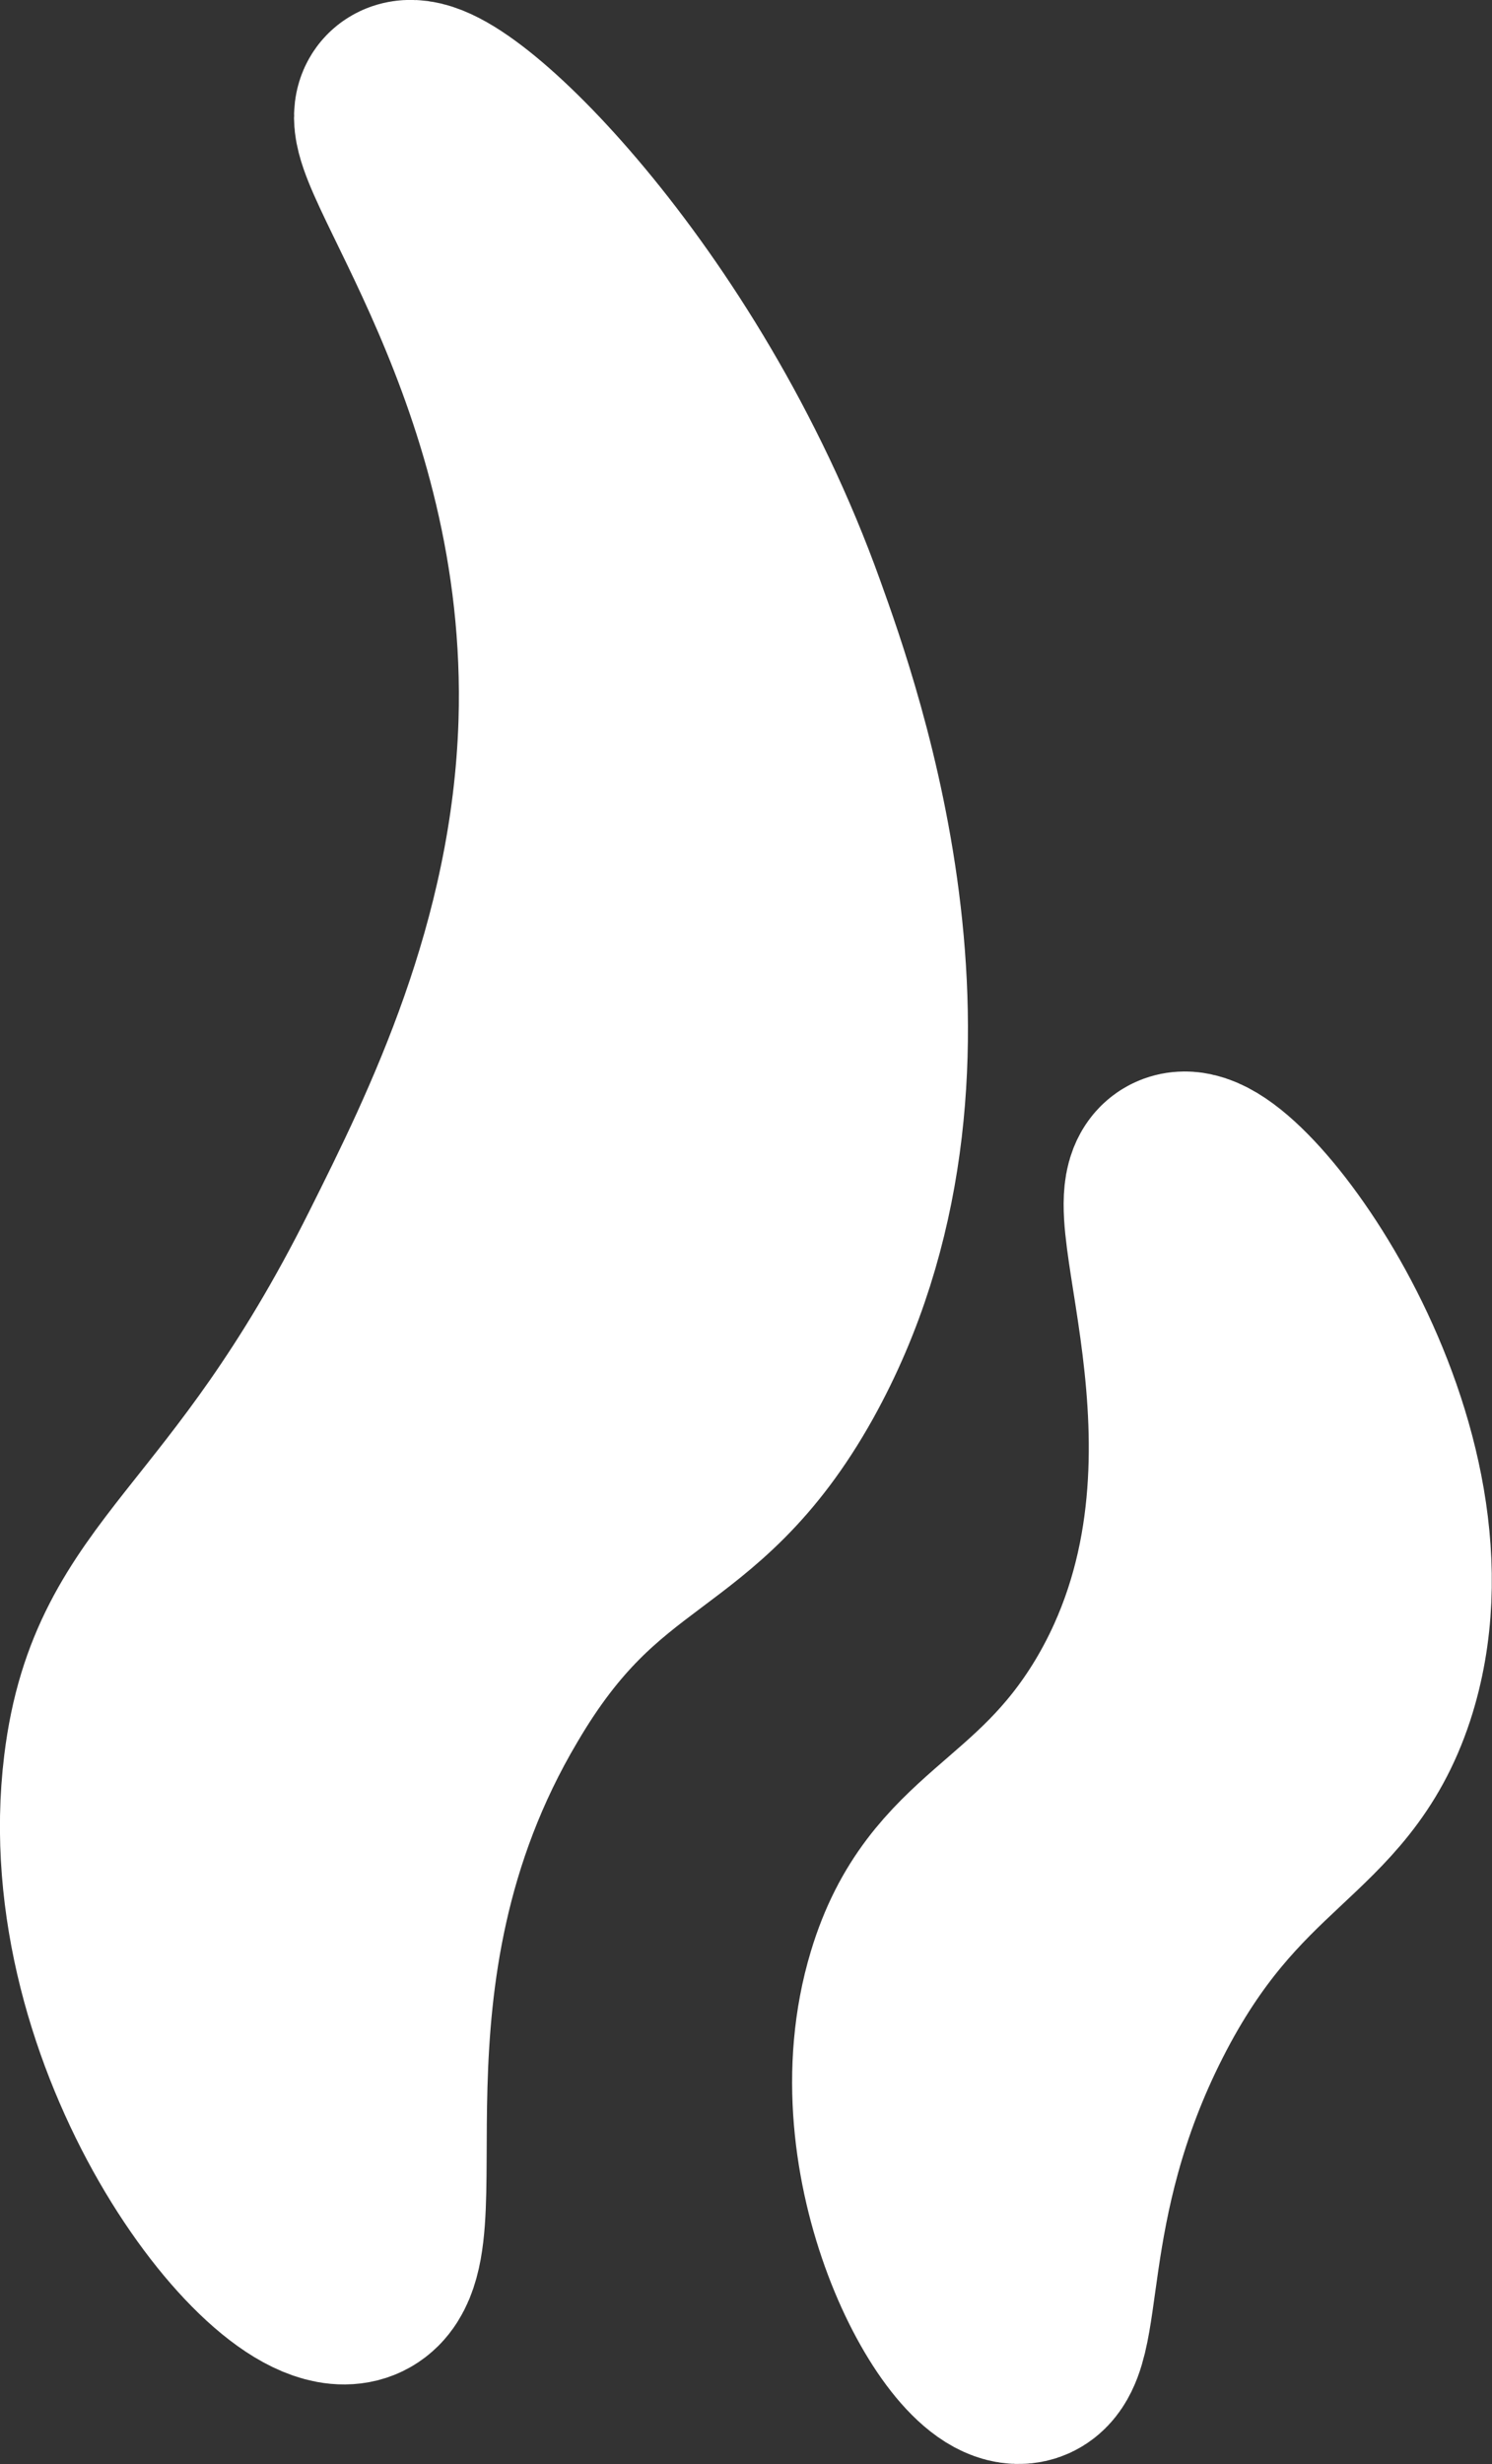 <svg id="Layer_1" data-name="Layer 1" xmlns="http://www.w3.org/2000/svg" viewBox="0 0 55.75 92.06">
    <rect x="0" y="0" width="55.75" height="92.06" fill="#333333" stroke="none"/>
    <defs>
        <style>.cls-1{fill:#fff;stroke:#fff;stroke-linecap:round;stroke-linejoin:round;stroke-width:8px;}</style>
    </defs>
    <title>steam</title>
    <path class="cls-1"
          d="M241.63,295c-2.67.67-10.22-9.09-9-19,.86-7,5.32-7.63,11-19,2.26-4.52,5.73-11.47,6-20,.42-13.35-7.28-22.21-6-23s9.79,7.26,14,19c1.34,3.73,6.11,17,0,28-3.53,6.32-7,5.18-11,12C240.21,283.81,244.28,294.33,241.63,295Z"
          transform="translate(-228.5 -209.95)"/>
    <path class="cls-1"
          d="M266.63,298c-1.85.19-6-7.4-4-14,1.47-4.88,5-5,8-10,5.43-9.09.23-19.46,2-20s9.88,10.21,7,19c-1.65,5-5.44,5-9,12C266.93,292.26,268.19,297.84,266.63,298Z"
          transform="translate(-228.5 -209.95)"/>
</svg>